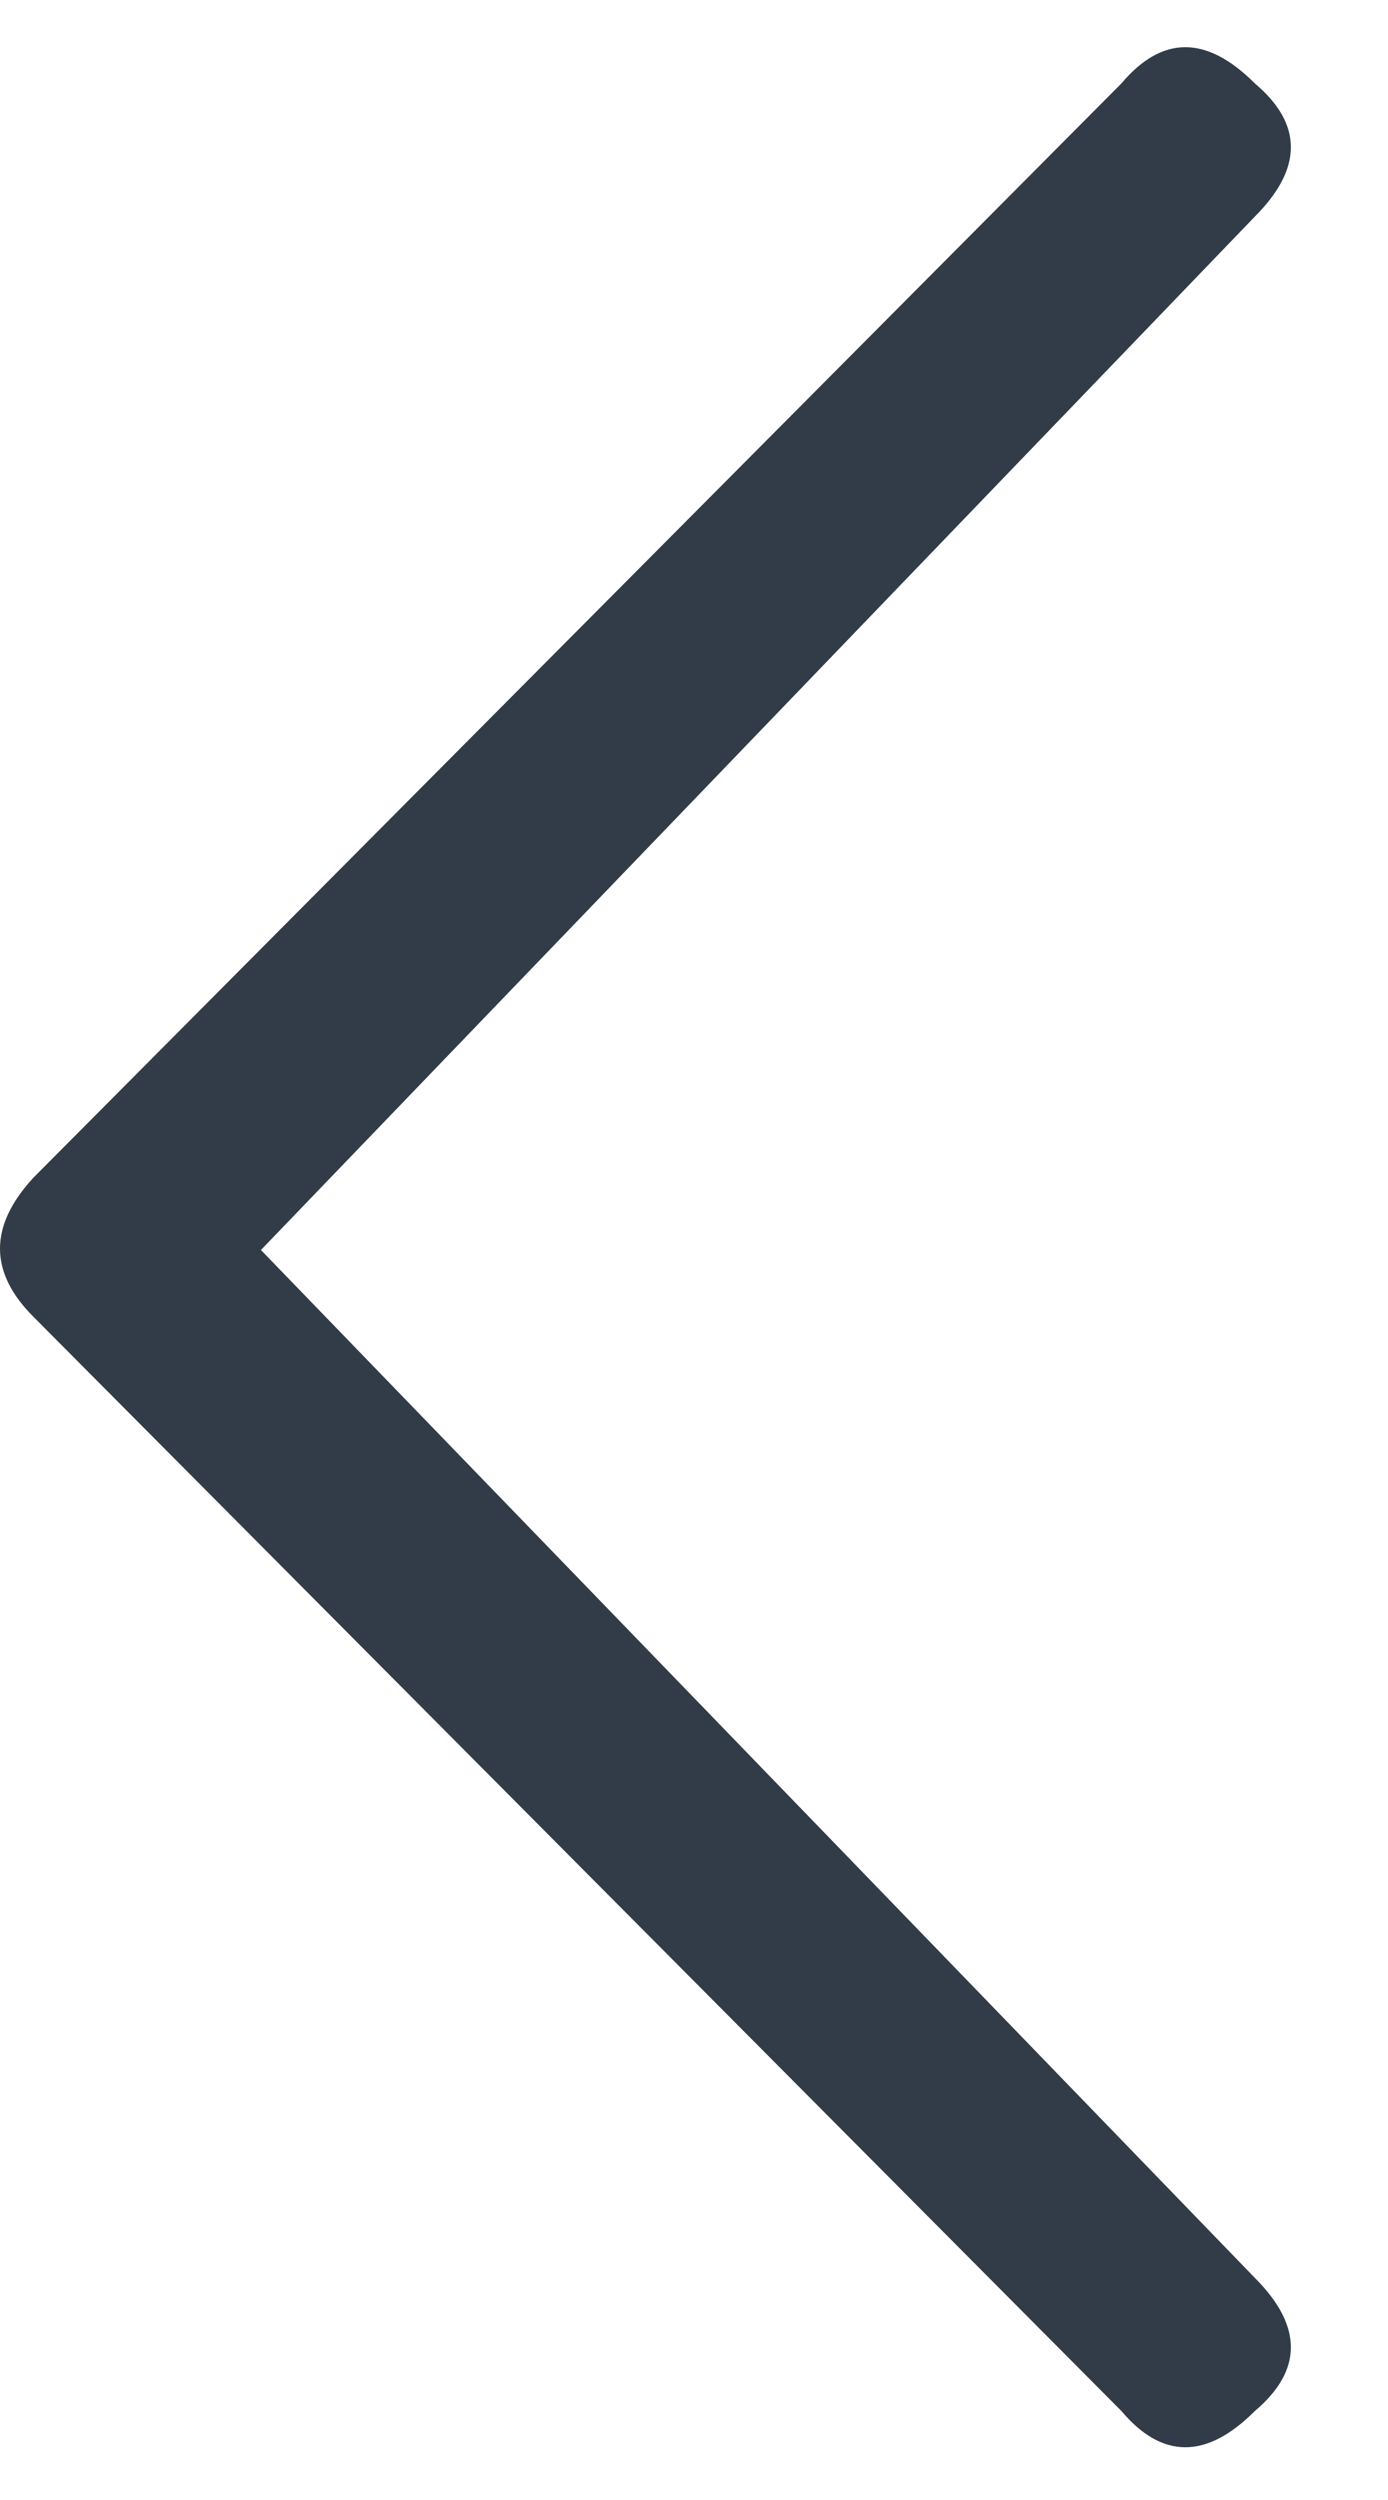 <svg height="18" viewBox="0 0 10 18" width="10" xmlns="http://www.w3.org/2000/svg"><path d="m9.04 16.4c.347.347.347.667 0 .96-.347.347-.667.347-.96 0l-7.84-7.88c-.32-.32-.32-.653 0-1l7.84-7.88c.293-.347.613-.347.96 0 .347.293.347.613 0 .96l-7.16 7.44z" fill-rule="evenodd" fill="#323c49"/></svg>